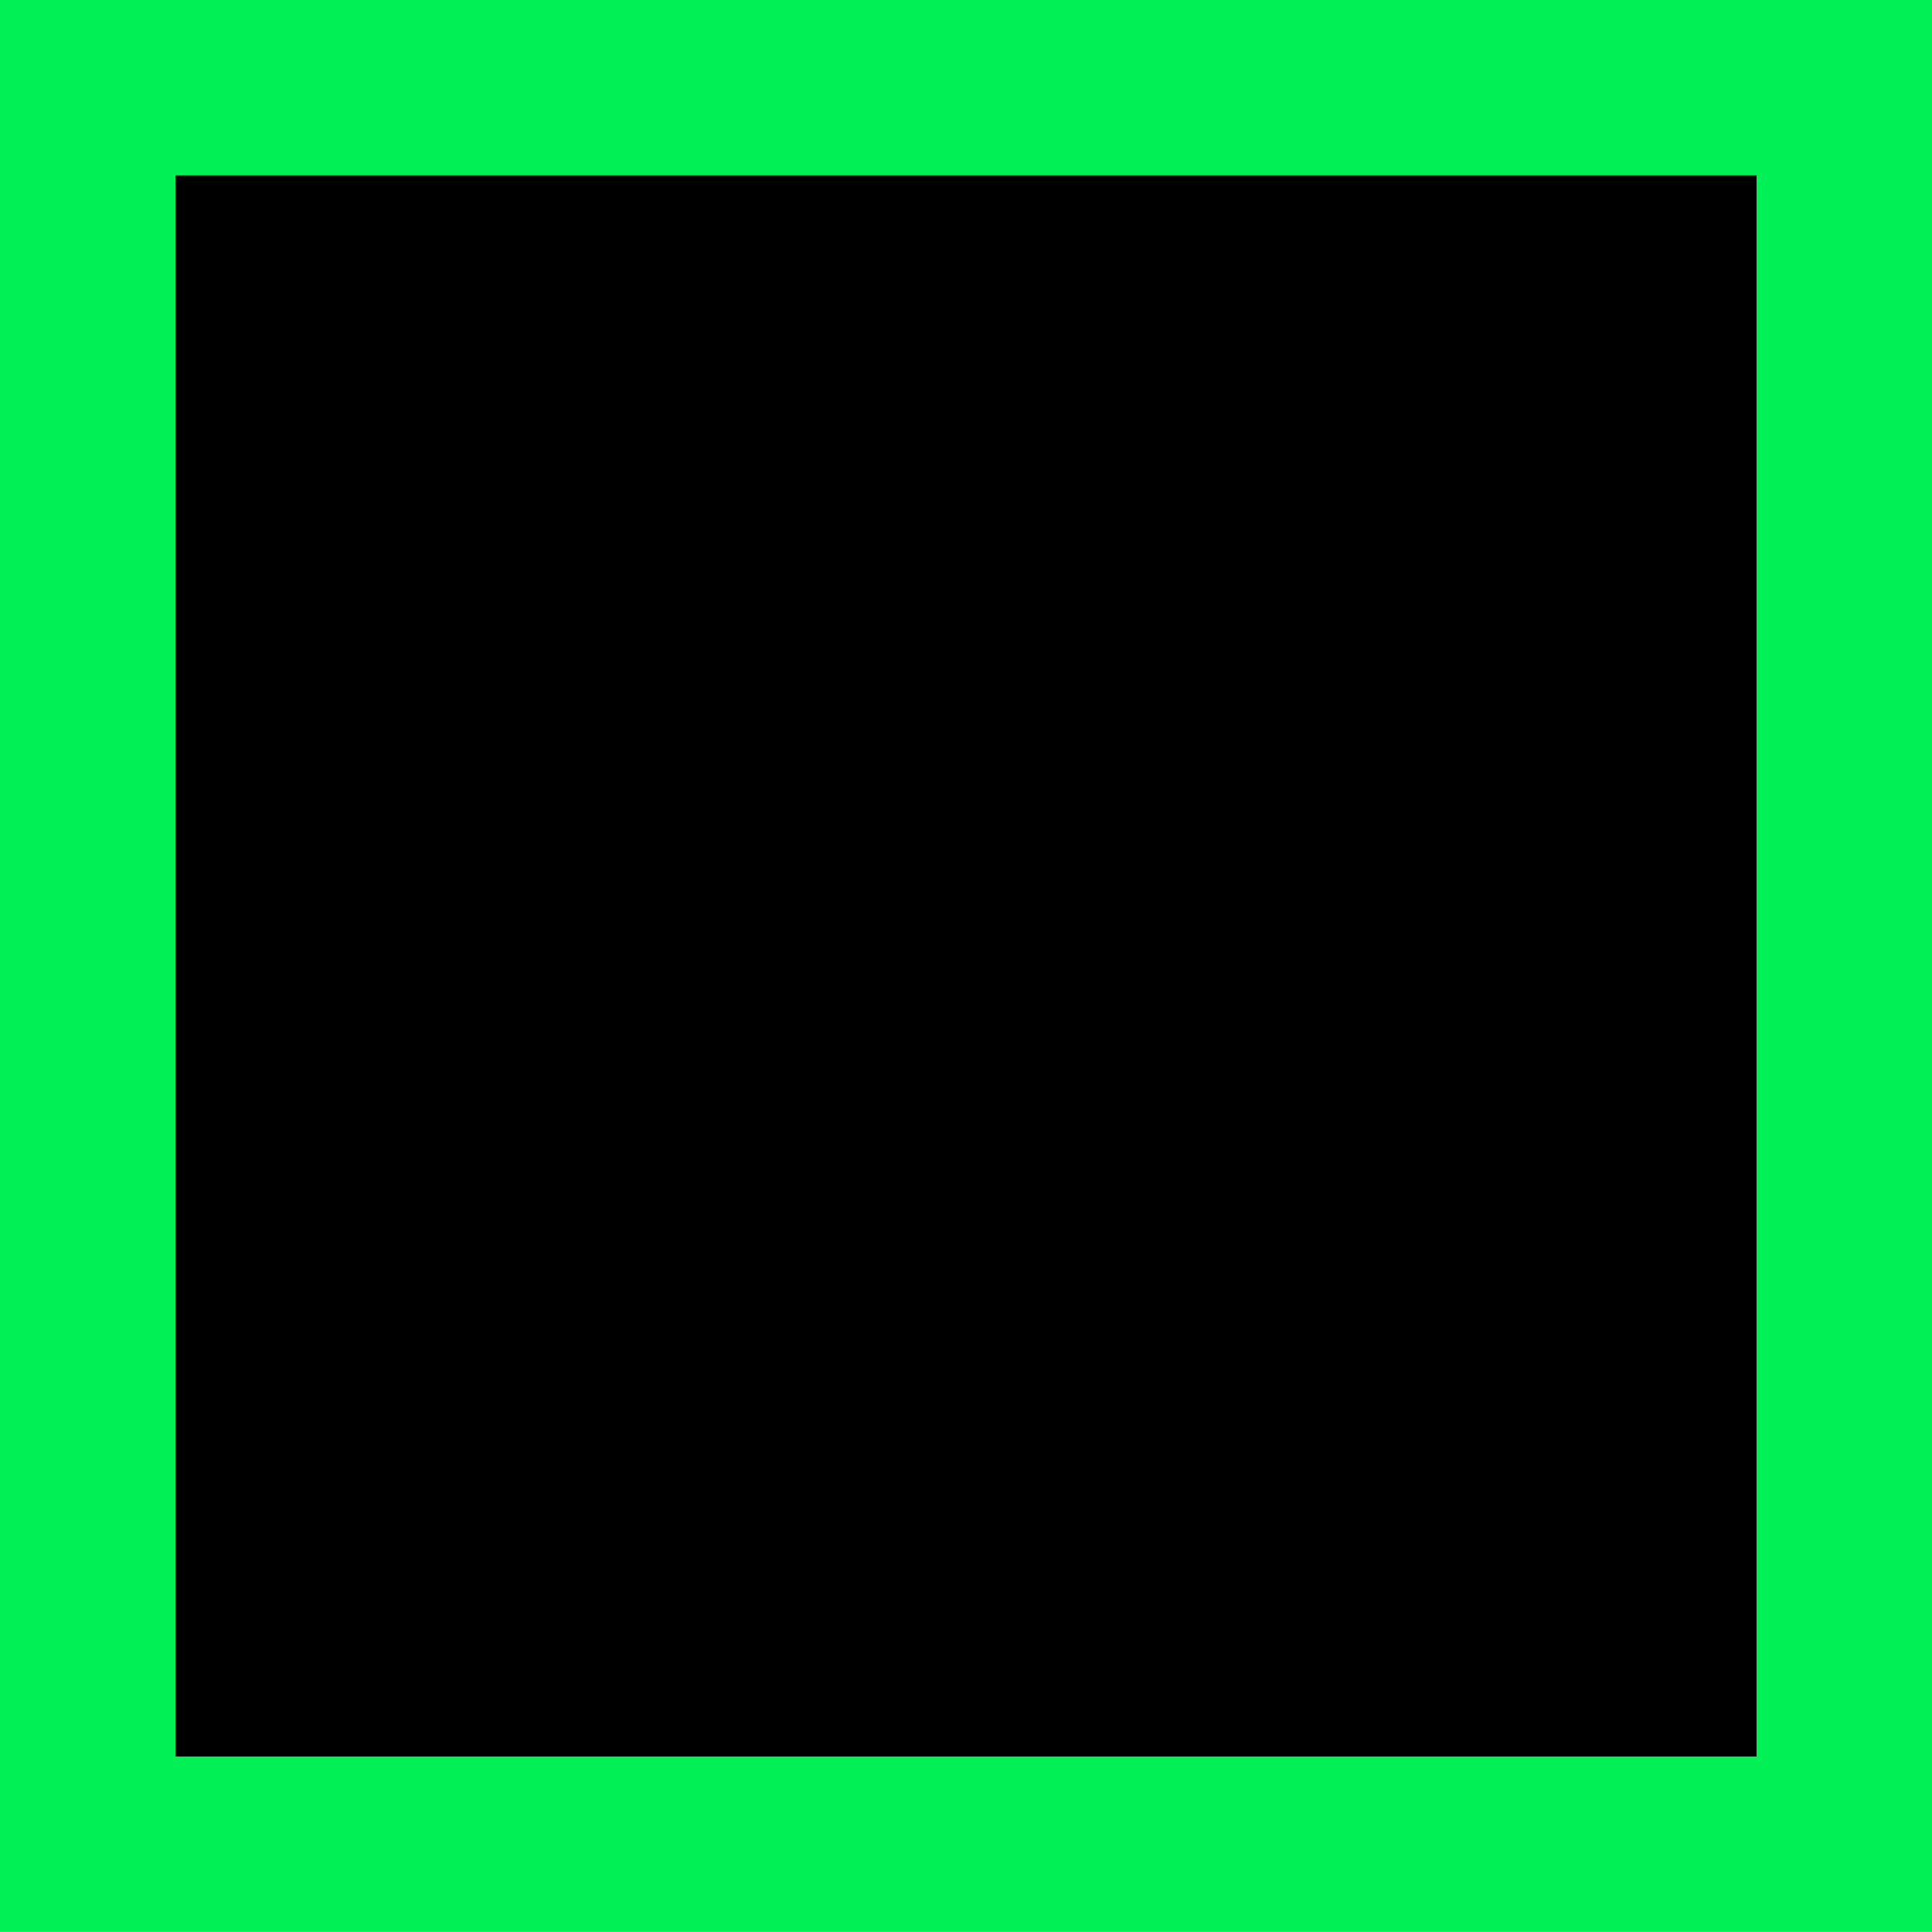 <svg xmlns:dc="http://purl.org/dc/elements/1.1/" xmlns:cc="http://creativecommons.org/ns#" xmlns:rdf="http://www.w3.org/1999/02/22-rdf-syntax-ns#" xmlns:svg="http://www.w3.org/2000/svg" xmlns="http://www.w3.org/2000/svg" xmlns:sodipodi="http://sodipodi.sourceforge.net/DTD/sodipodi-0.dtd" xmlns:inkscape="http://www.inkscape.org/namespaces/inkscape" width="20mm" height="20mm" viewBox="0 0 20 20" id="svg8" inkscape:version="0.92.3 (2405546, 2018-03-11)" sodipodi:docname="1.svg"><defs id="defs2"/><sodipodi:namedview id="base" pagecolor="#ffffff" bordercolor="#666666" borderopacity="1" inkscape:pageopacity="0" inkscape:pageshadow="2" inkscape:zoom="10.557" inkscape:cx="37.795" inkscape:cy="37.795" inkscape:document-units="mm" inkscape:current-layer="layer1" showgrid="false" fit-margin-top="0" fit-margin-left="0" fit-margin-right="0" fit-margin-bottom="0" inkscape:window-width="1920" inkscape:window-height="1020" inkscape:window-x="0" inkscape:window-y="0" inkscape:window-maximized="1"/><g inkscape:label="Layer 1" inkscape:groupmode="layer" id="layer1" transform="translate(3.684,-274.043)"><rect style="color:#000;overflow:visible;fill:#000;stroke:#00f055;stroke-width:1.816;stroke-linecap:round;stroke-linejoin:miter;stroke-miterlimit:4;stroke-dasharray:none;stroke-opacity:1;fill-opacity:1" id="rect815" width="18.184" height="18.184" x="-2.776" y="274.95"/></g></svg>
